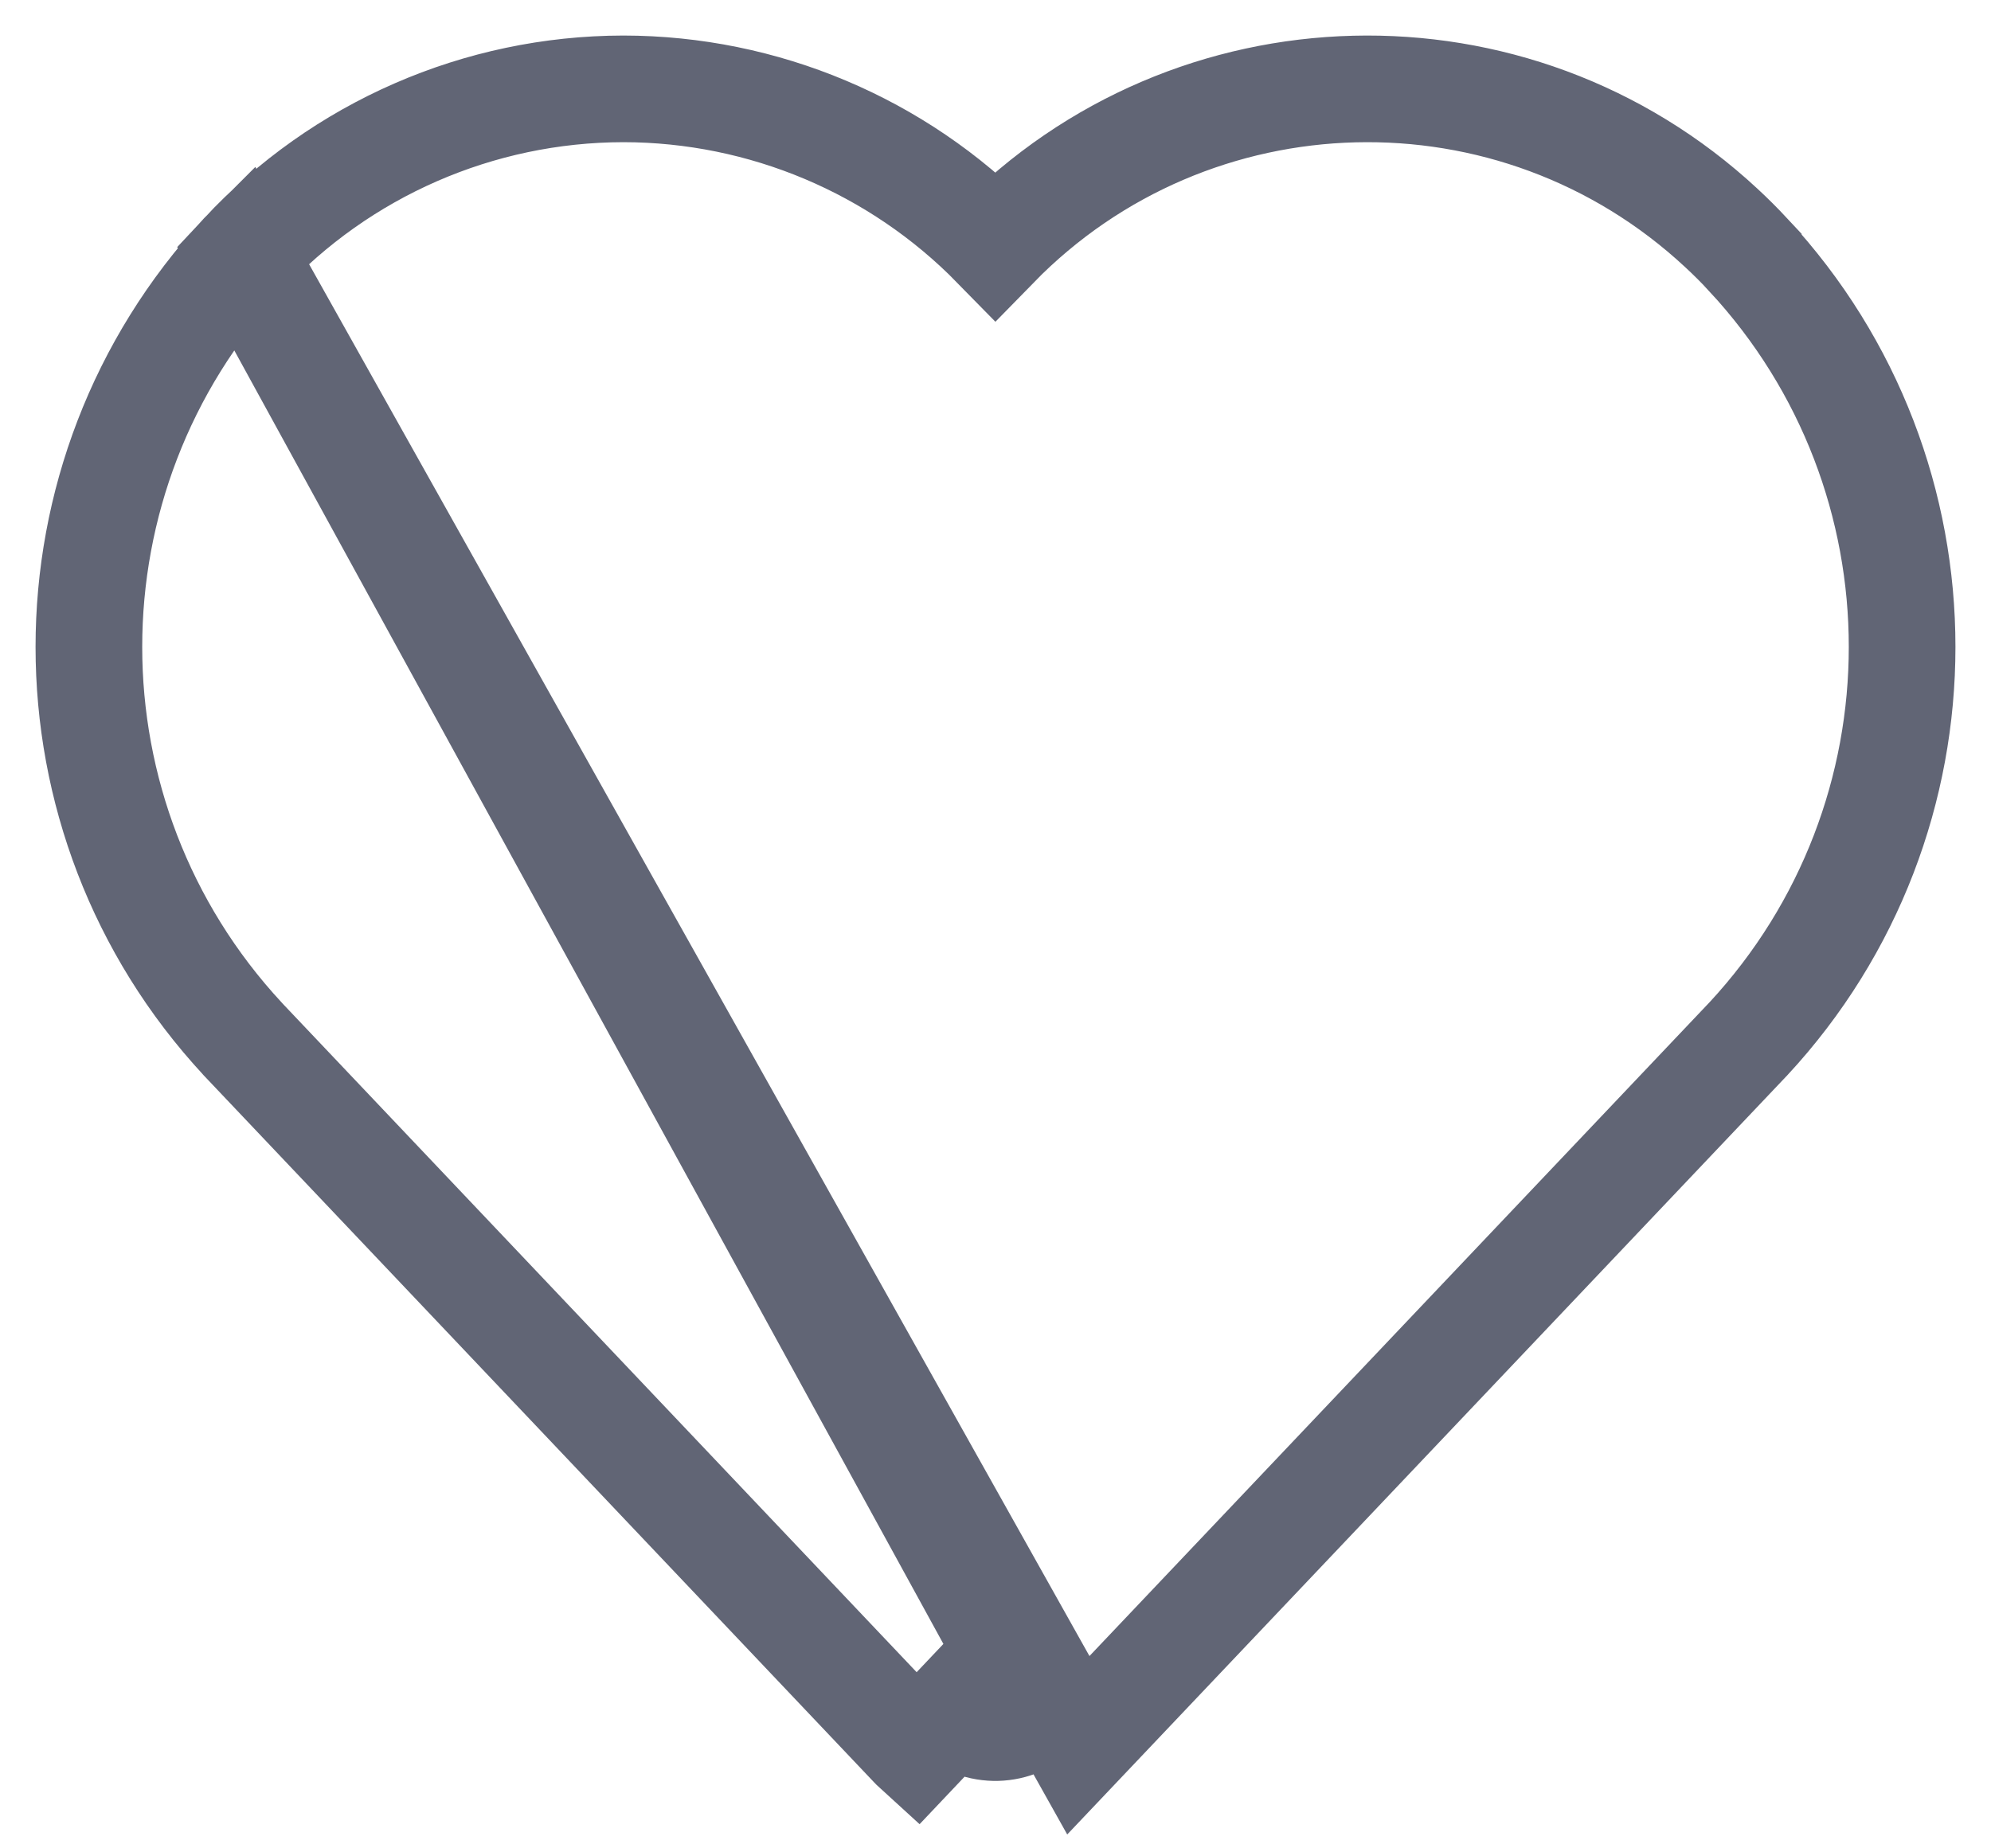 <svg width="28" height="26" viewBox="0 0 28 26" fill="none" xmlns="http://www.w3.org/2000/svg">
<path d="M3.414 3.586L3.413 3.587C0.529 6.697 0.529 11.504 3.413 14.614L3.418 14.62L3.418 14.62L12.831 24.549C12.831 24.549 12.831 24.549 12.831 24.549C12.851 24.57 12.871 24.591 12.893 24.611C12.893 24.611 12.893 24.611 12.893 24.611L13.408 24.067C13.752 24.392 14.295 24.378 14.621 24.034L3.414 3.586ZM3.414 3.586C4.797 2.099 6.734 1.253 8.765 1.25L8.767 1.25C10.738 1.252 12.623 2.048 13.998 3.453C16.761 0.622 21.293 0.498 24.207 3.206L24.207 3.206C24.338 3.327 24.465 3.454 24.587 3.585L24.587 3.586C27.471 6.696 27.471 11.503 24.587 14.614L24.587 14.614L24.581 14.62L15.165 24.55L3.414 3.586Z" stroke="#616575" stroke-width="1.5"/>
</svg>
